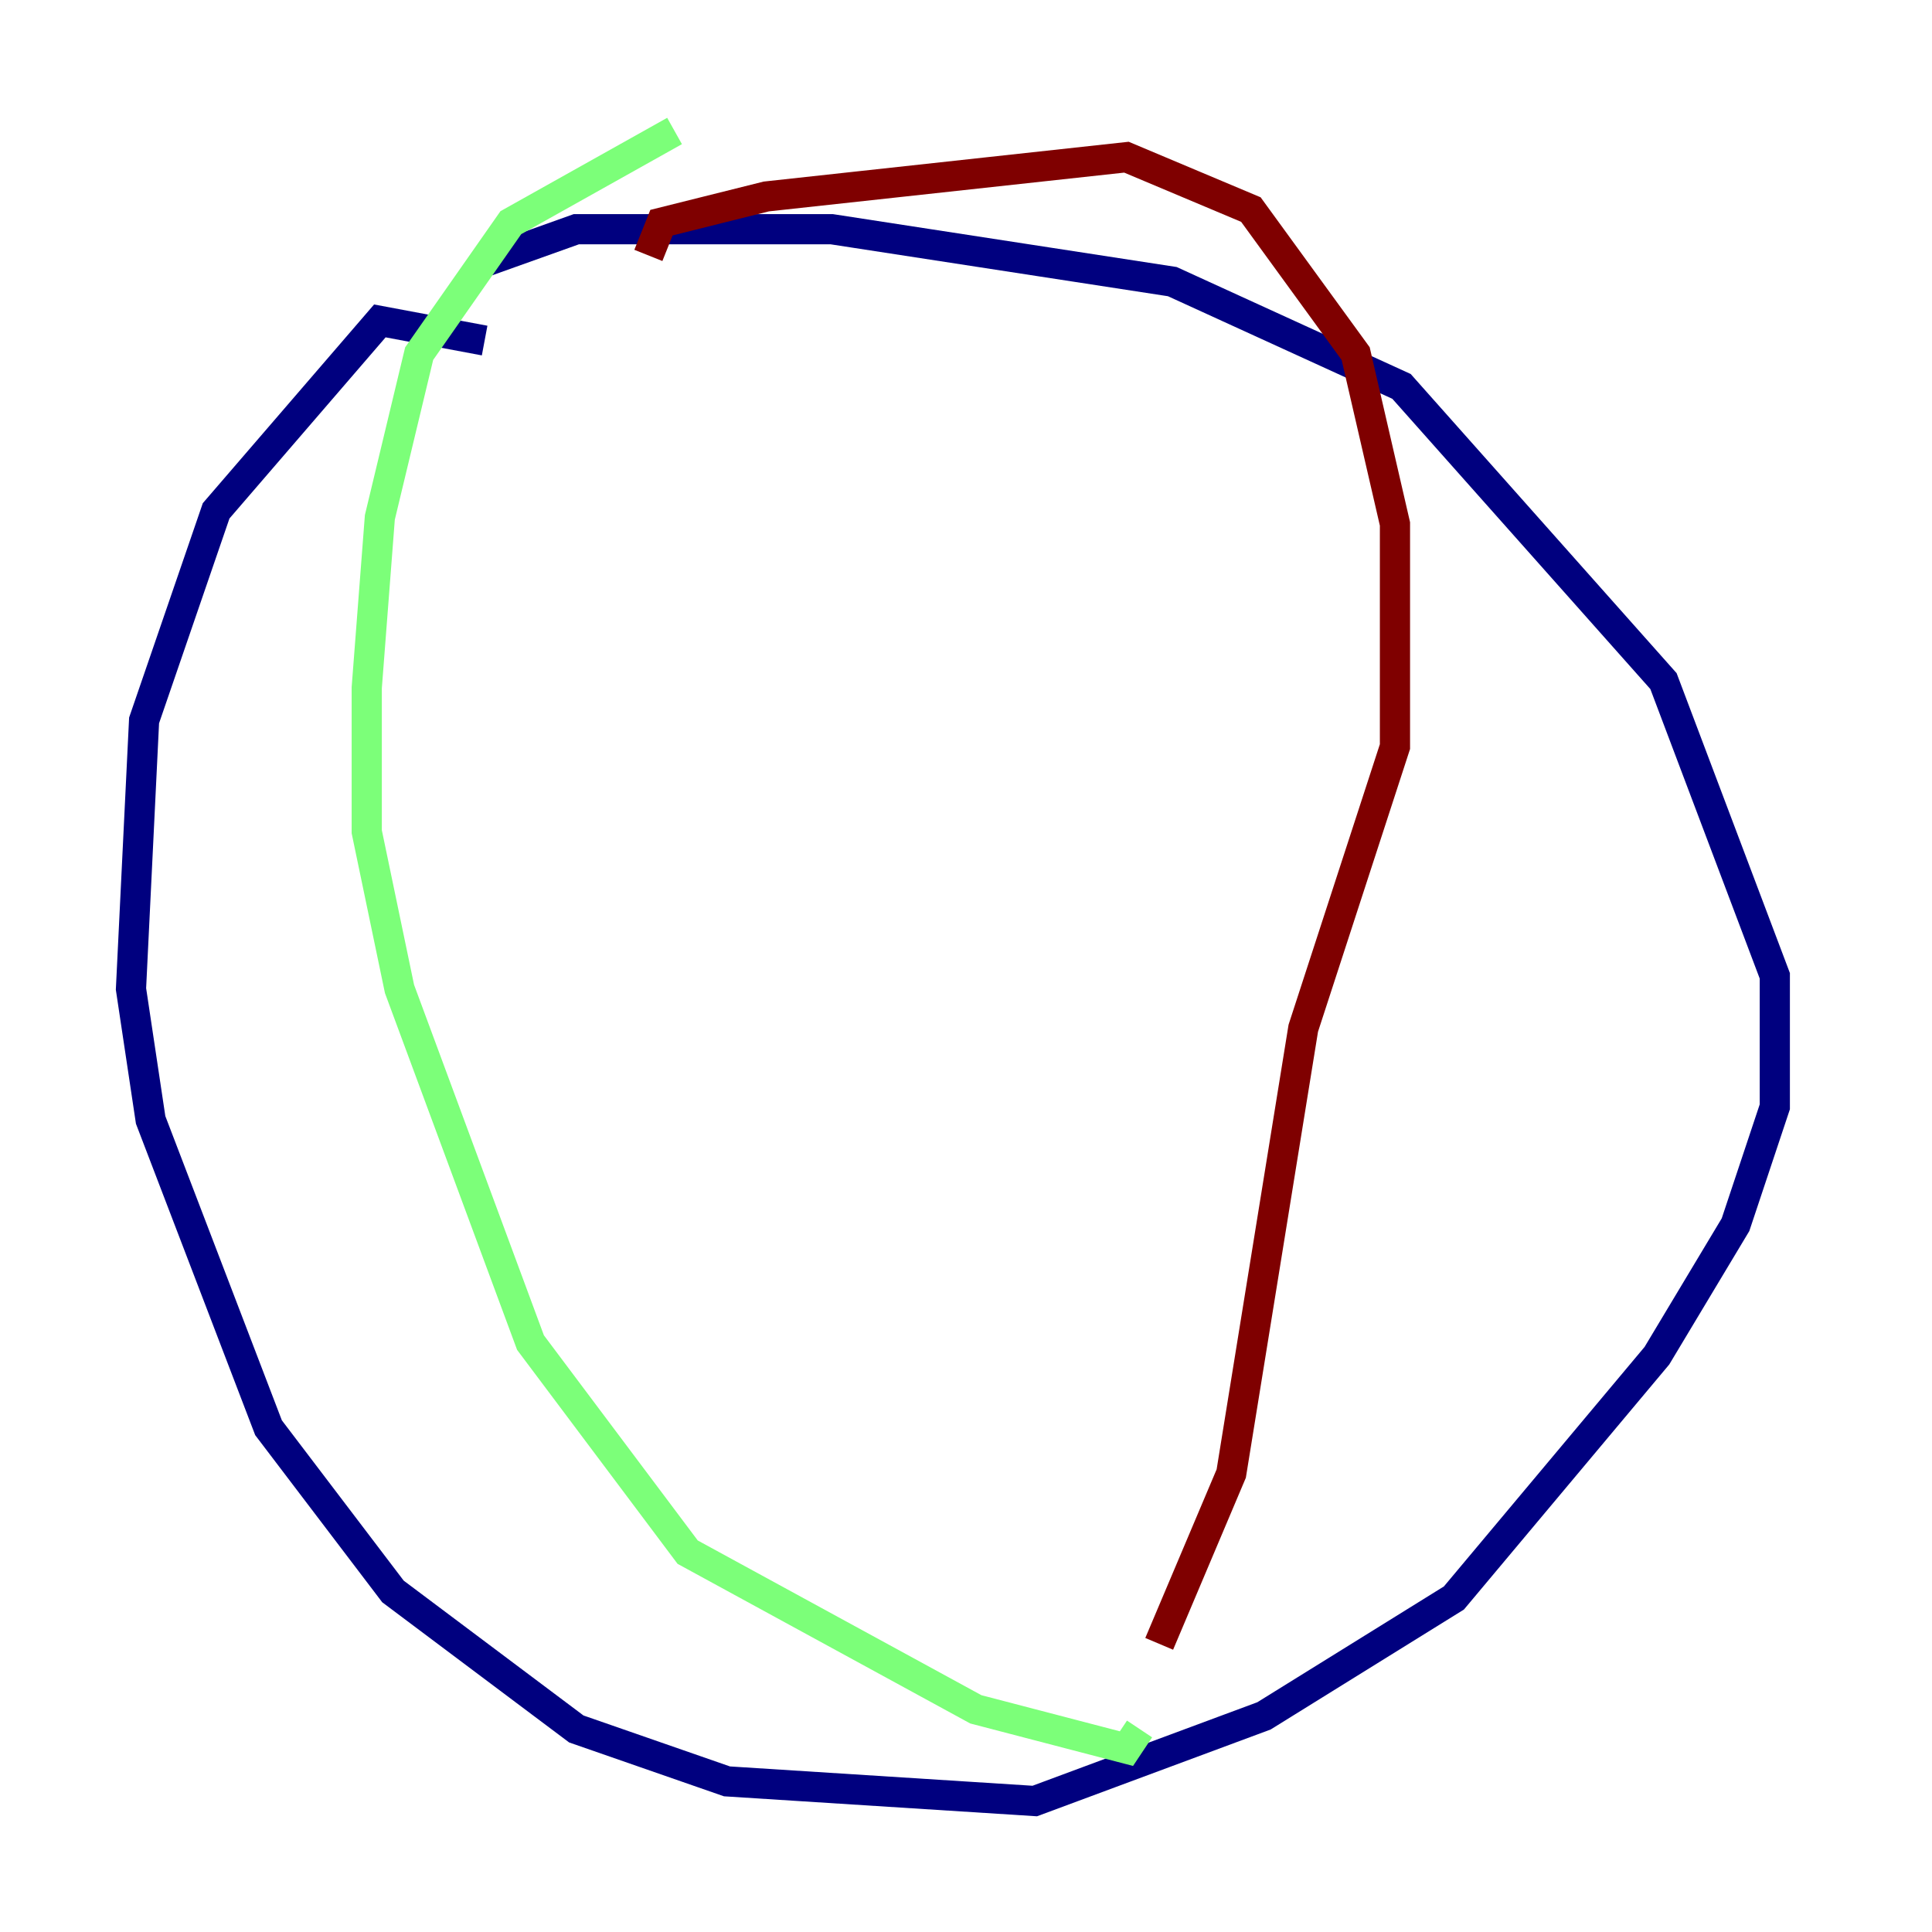 <?xml version="1.0" encoding="utf-8" ?>
<svg baseProfile="tiny" height="128" version="1.2" viewBox="0,0,128,128" width="128" xmlns="http://www.w3.org/2000/svg" xmlns:ev="http://www.w3.org/2001/xml-events" xmlns:xlink="http://www.w3.org/1999/xlink"><defs /><polyline fill="none" points="32.108,22.563 25.166,21.261 14.319,33.844 9.546,47.729 8.678,65.519 9.98,74.197 17.79,94.59 26.034,105.437 38.183,114.549 48.163,118.02 68.556,119.322 83.742,113.681 96.325,105.871 109.776,89.817 114.983,81.139 117.586,73.329 117.586,64.651 110.21,45.125 92.854,25.6 77.668,18.658 55.105,15.186 38.183,15.186 32.108,17.356" stroke="#00007f" stroke-width="2" /><polyline fill="none" points="44.691,8.678 33.844,14.752 27.77,23.43 25.166,34.278 24.298,45.559 24.298,55.105 26.468,65.519 35.146,88.949 45.559,102.834 64.651,113.248 74.63,115.851 75.498,114.549" stroke="#7cff79" stroke-width="2" /><polyline fill="none" points="42.956,16.922 43.824,14.752 50.766,13.017 74.63,10.414 82.875,13.885 89.817,23.43 92.42,34.712 92.42,49.464 86.346,68.122 81.573,97.627 76.8,108.909" stroke="#7f0000" stroke-width="2" /></svg>